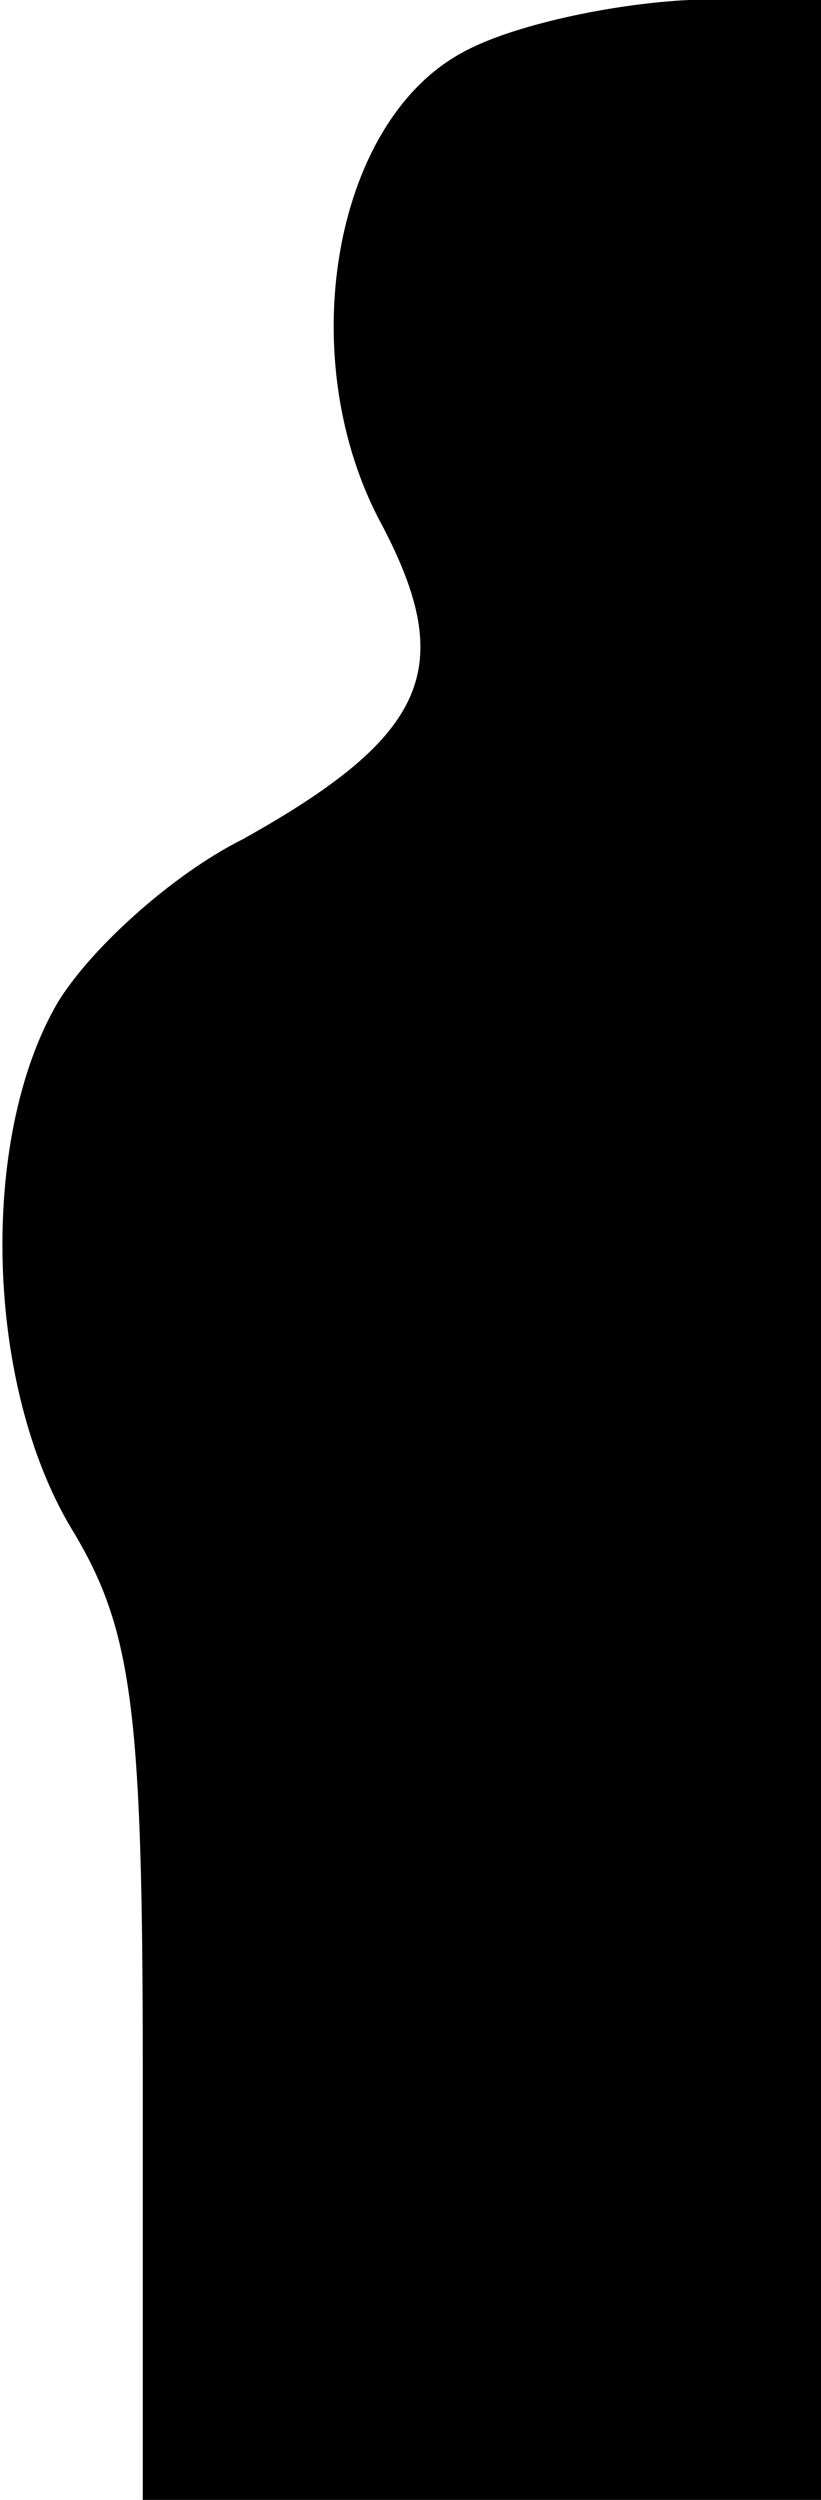 <?xml version="1.0" standalone="no"?>
<!DOCTYPE svg PUBLIC "-//W3C//DTD SVG 20010904//EN"
 "http://www.w3.org/TR/2001/REC-SVG-20010904/DTD/svg10.dtd">
<svg version="1.0" xmlns="http://www.w3.org/2000/svg"
 width="23pt" height="70pt" viewBox="0 0 23 70"
 preserveAspectRatio="xMidYMid meet">
<g transform="translate(0,70) scale(0.1,-0.1)"
fill="#000000" stroke="none">
<path fill="#000000" stroke="none" d="M129 685 c-36 -20 -47 -86 -22 -132 21
-40 13 -59 -39 -88 -20 -10 -43 -31 -52 -46 -22 -38 -20 -107 4 -147 17 -28
20 -50 20 -152 l0 -120 95 0 95 0 0 350 0 350 -37 0 c-21 -1 -50 -7 -64 -15z"/>
</g>
</svg>
